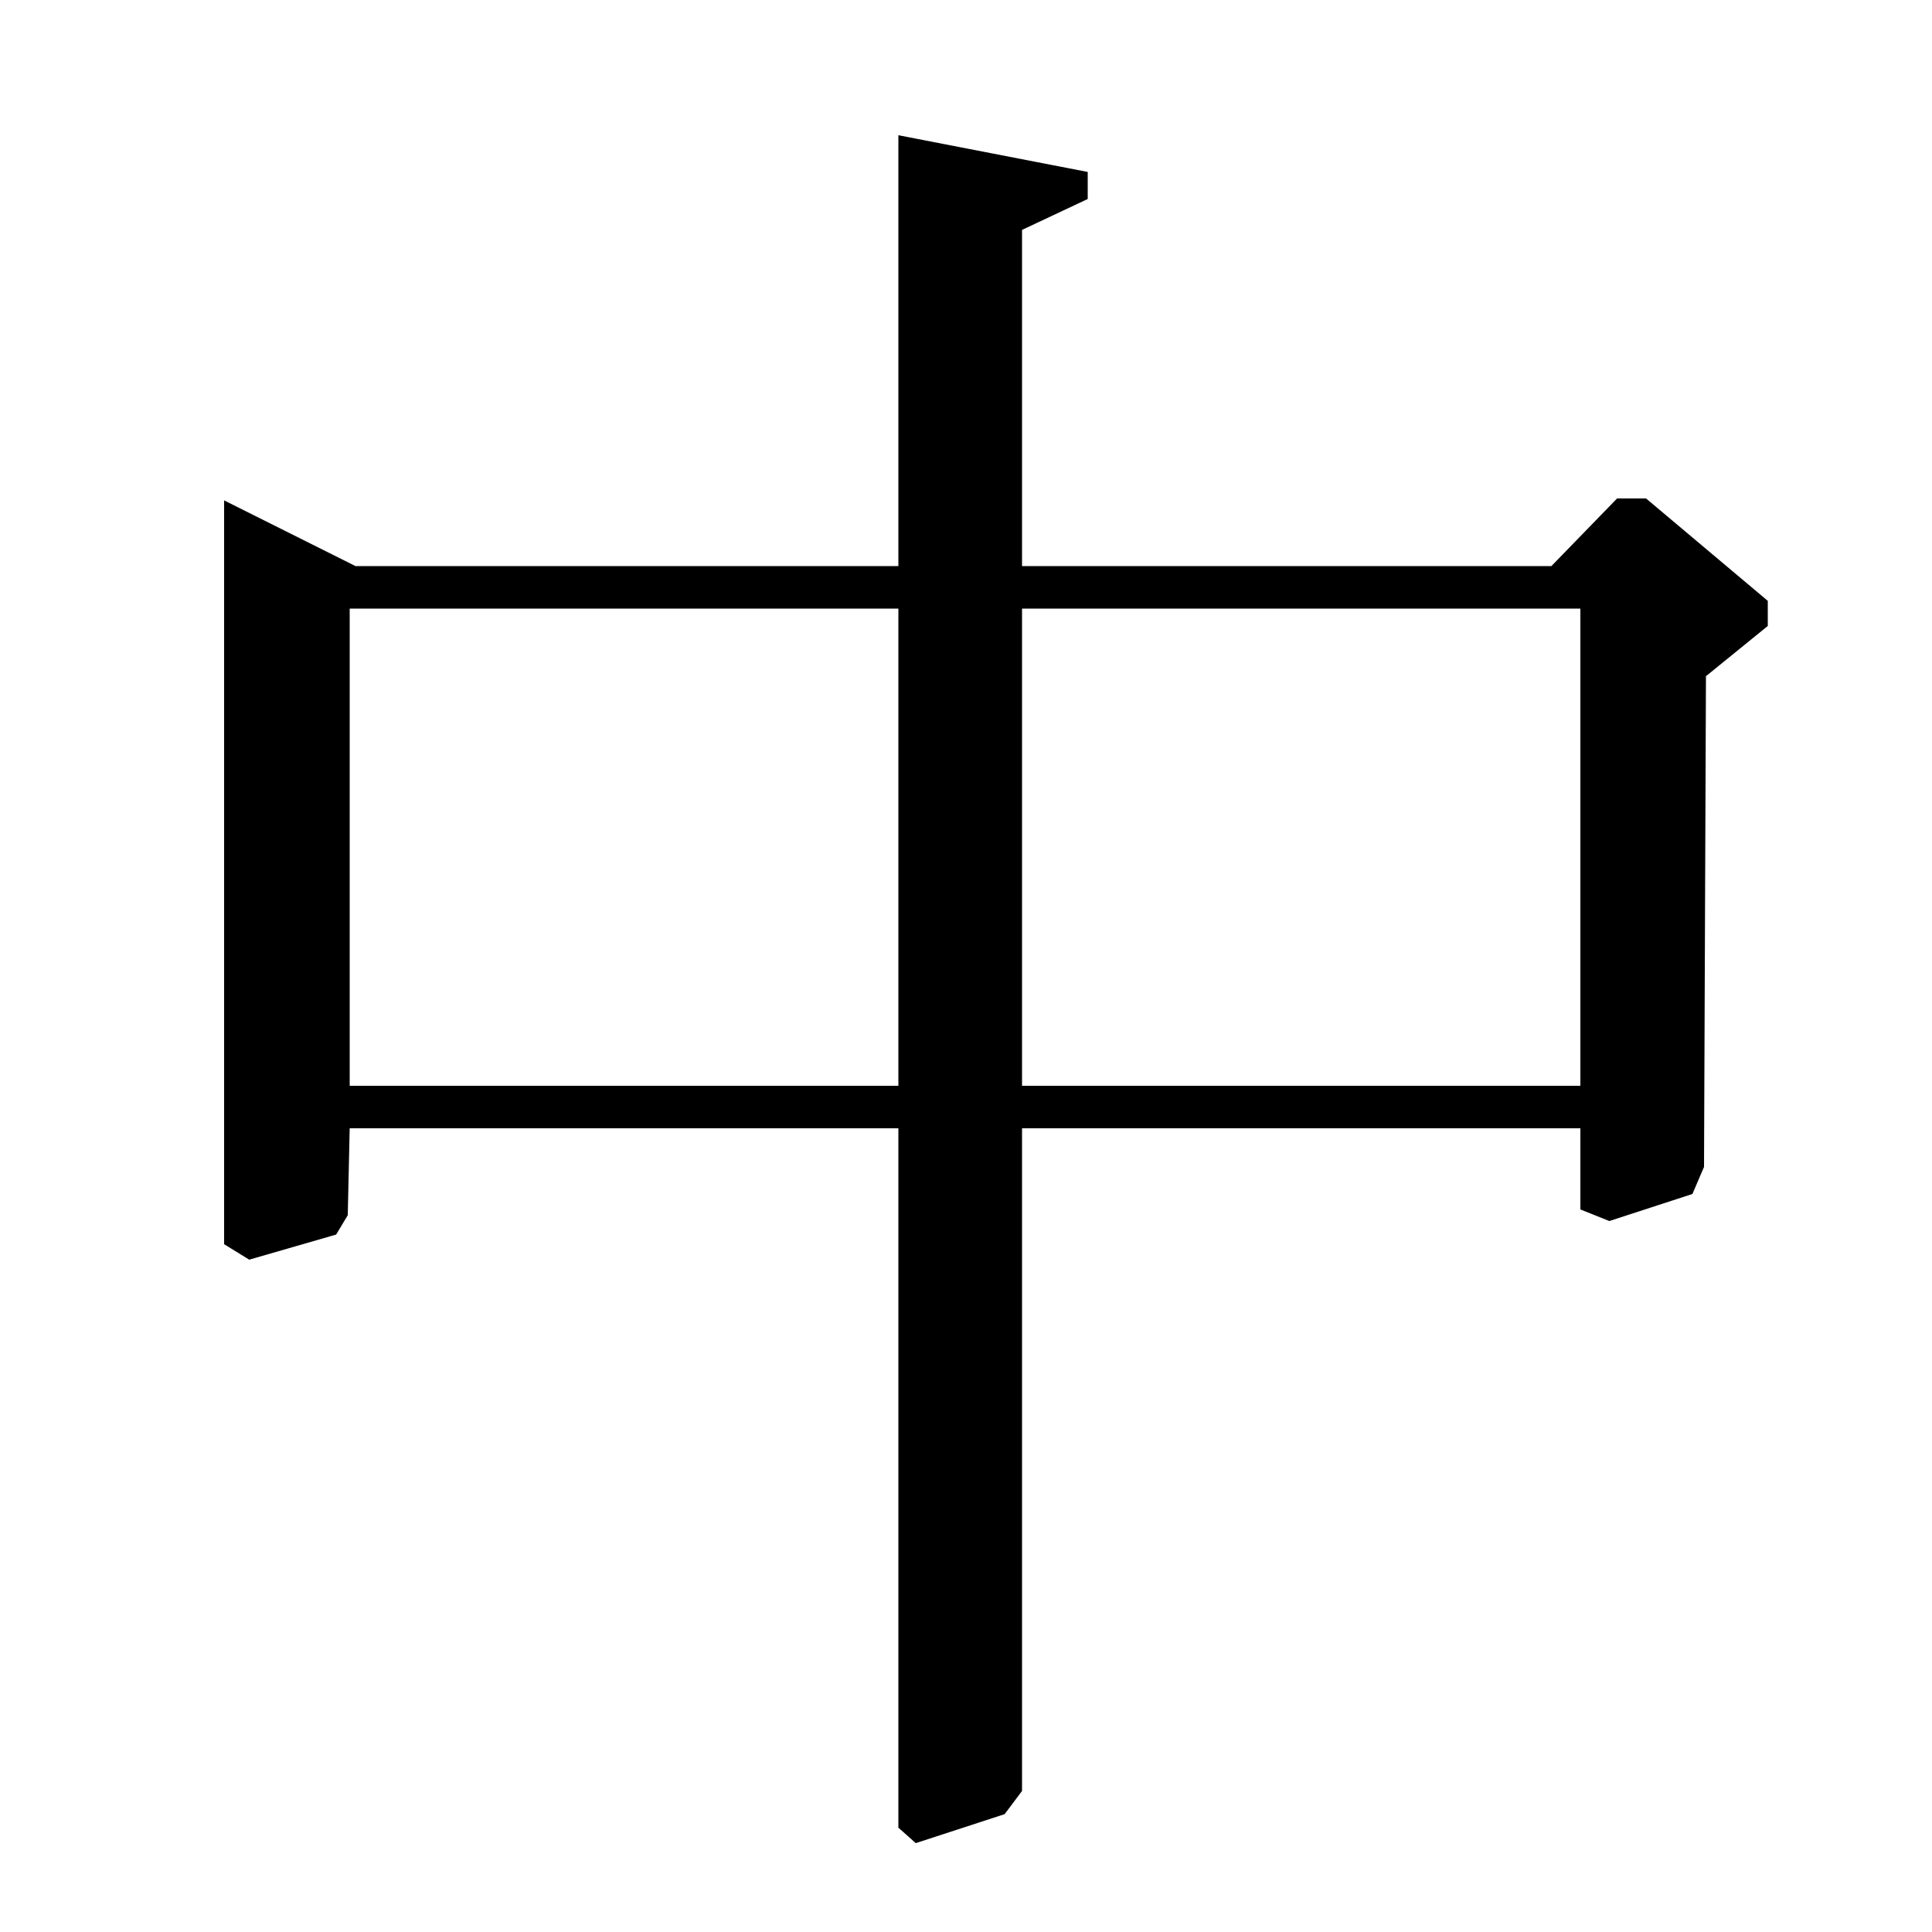 <?xml version="1.0" standalone="no"?>
<!DOCTYPE svg PUBLIC "-//W3C//DTD SVG 1.1//EN" "http://www.w3.org/Graphics/SVG/1.1/DTD/svg11.dtd" >
<svg xmlns="http://www.w3.org/2000/svg" xmlns:xlink="http://www.w3.org/1999/xlink" version="1.1" viewBox="0 -140 1000 1000">
  <g transform="matrix(1 0 0 -1 0 860)">
   <path fill="currentColor"
d="M116 741l68 -34h281v223l98 -19v-14l-34 -16v-174h274l34 35h15l63 -53v-13l-32 -26l-1 -254l-6 -14l-43 -14l-15 6v42h-289v-343l-9 -12l-46 -15l-9 8v362h-284l-1 -45l-6 -10l-45 -13l-13 8v385zM181 438h284v247h-284v-247zM529 438h289v247h-289v-247z" />
  </g>

</svg>
